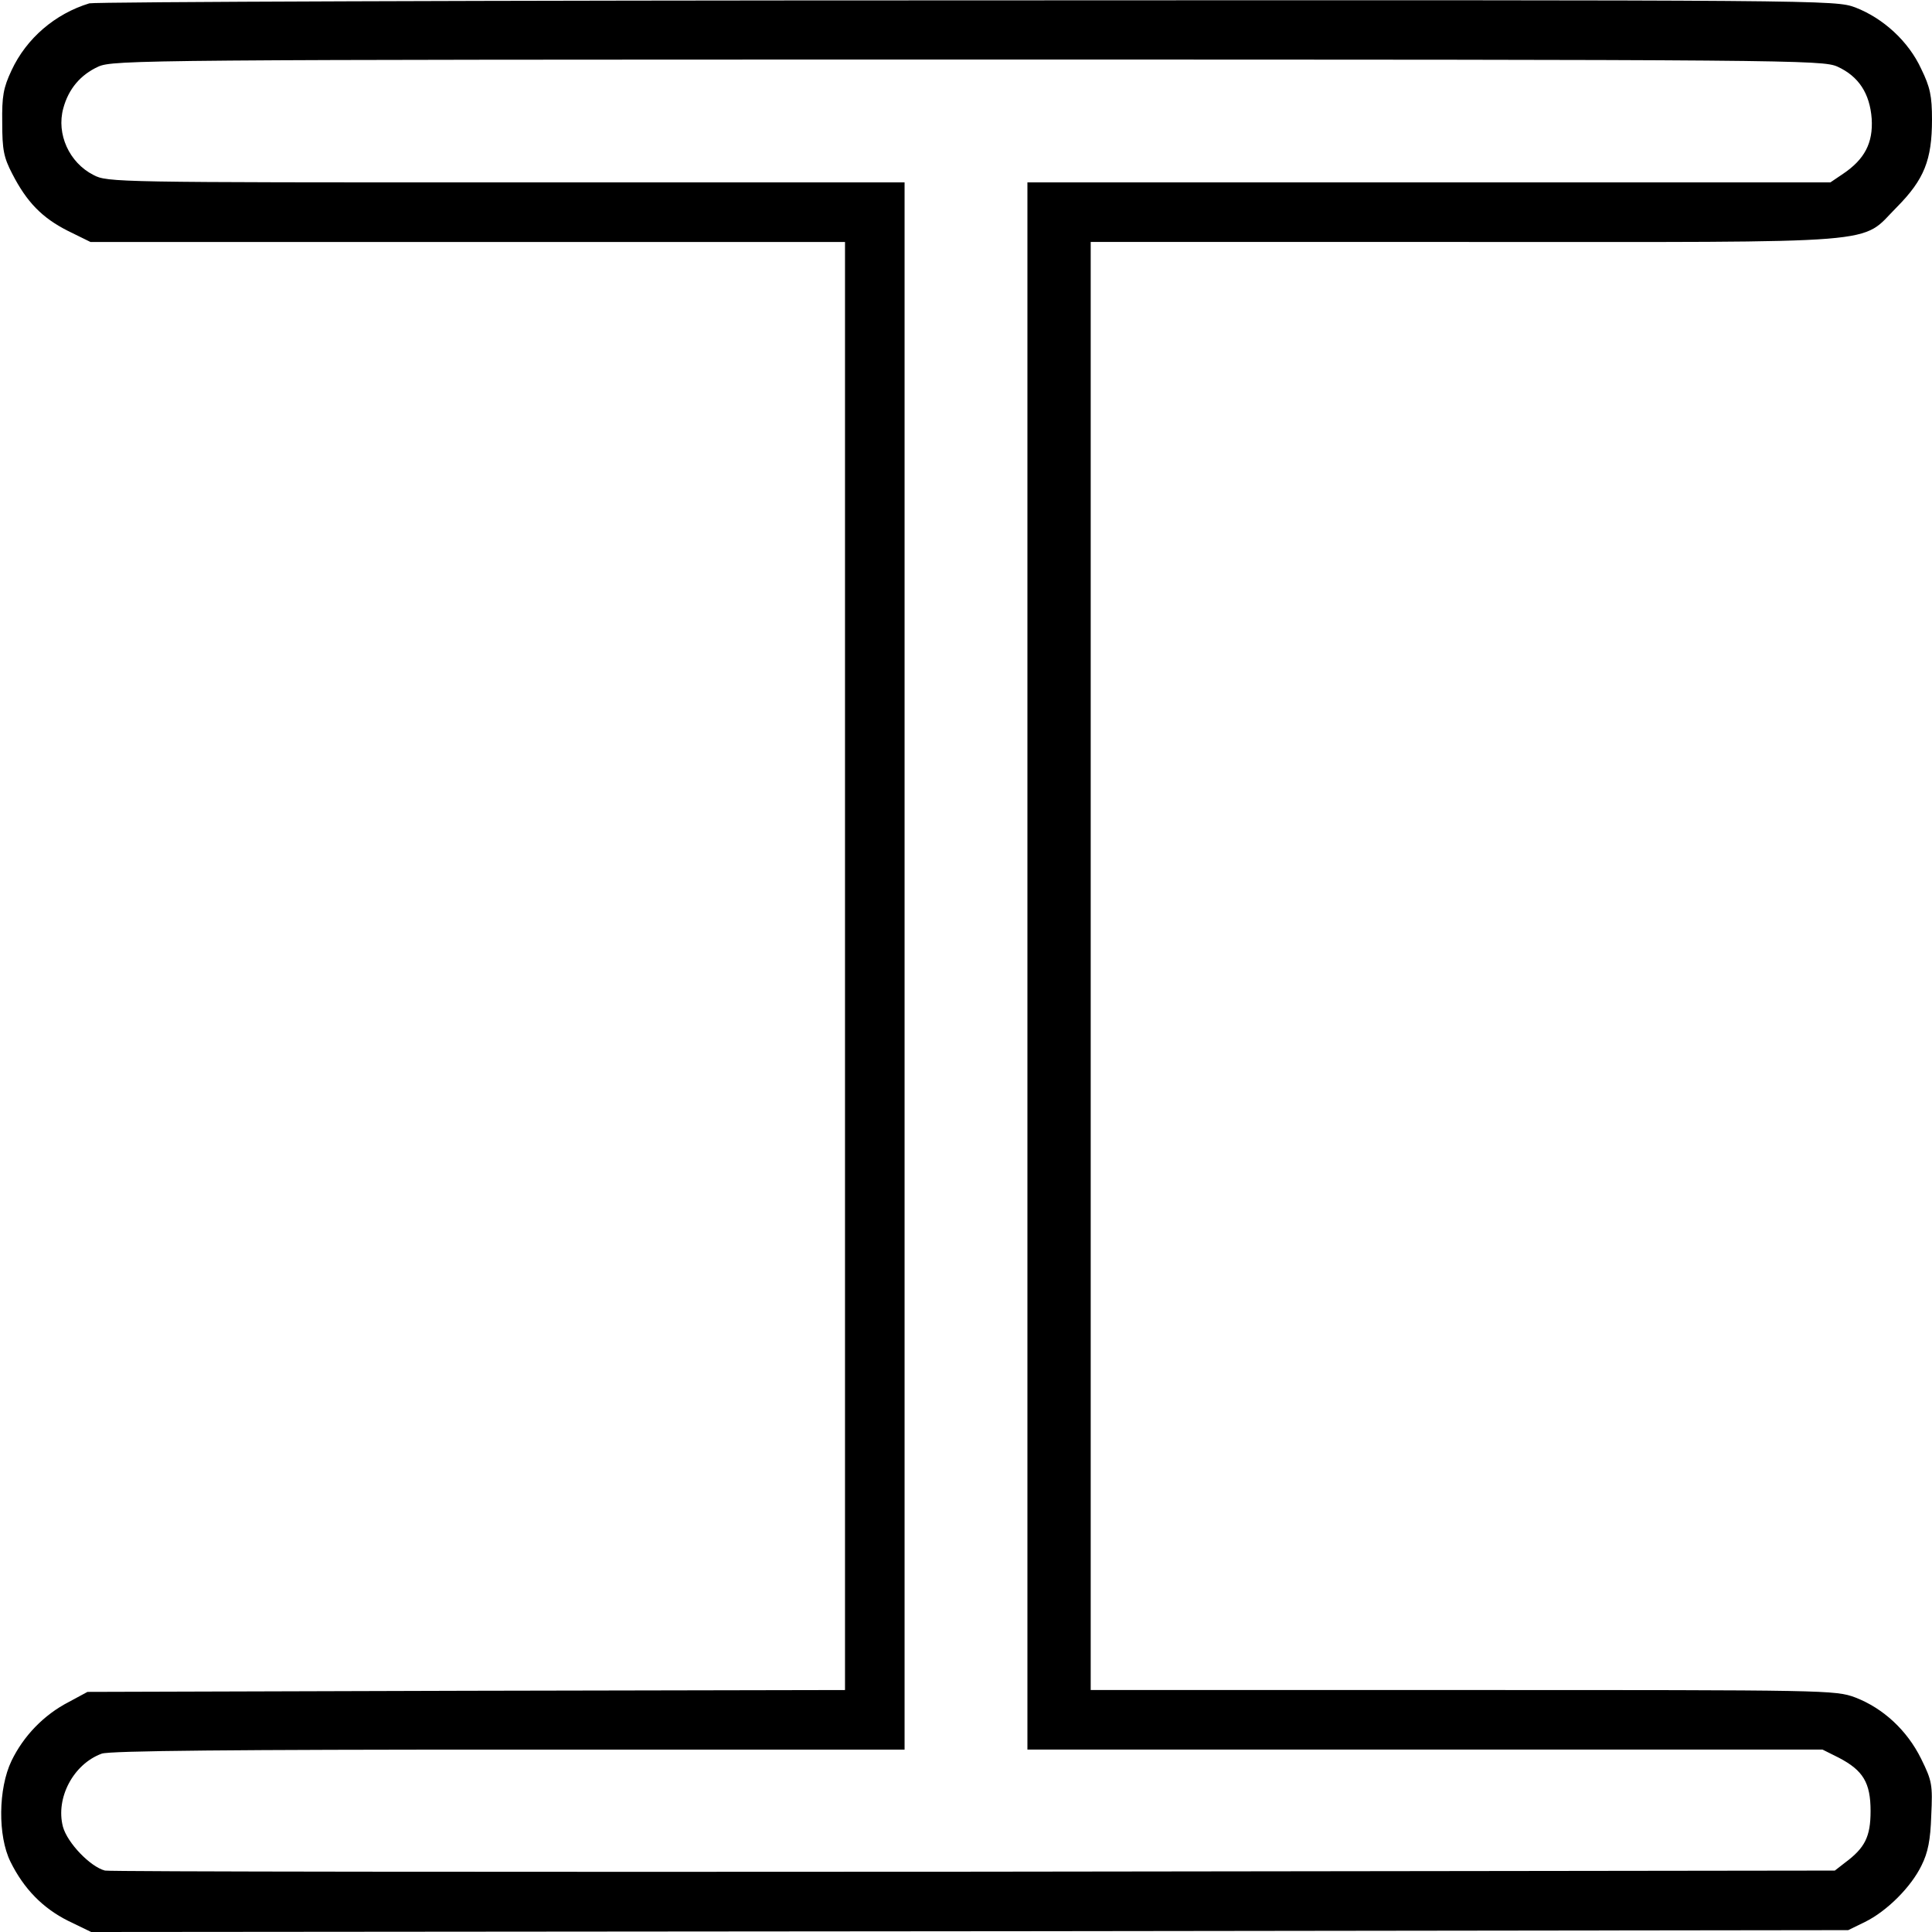 <?xml version="1.0" standalone="no"?>
<!DOCTYPE svg PUBLIC "-//W3C//DTD SVG 20010904//EN"
 "http://www.w3.org/TR/2001/REC-SVG-20010904/DTD/svg10.dtd">
<svg version="1.0" xmlns="http://www.w3.org/2000/svg"
 width="519pt" height="519pt" viewBox="0 0 519 519"
 preserveAspectRatio="xMidYMid meet">
<g transform="translate(0,519) scale(0.1,-0.1)"
fill="#000000" stroke="none">
<path d="M240 5181 c-92 -28 -169 -94 -209 -180 -22 -47 -26 -69 -25 -141 0
-72 4 -93 27 -137 39 -76 80 -118 149 -153 l61 -30 1014 0 1013 0 0 -1945 0
-1945 -1018 -2 -1017 -3 -50 -27 c-68 -35 -122 -92 -154 -158 -36 -75 -37
-202 -3 -271 36 -73 87 -125 155 -159 l62 -30 2360 2 2360 3 45 22 c59 29 124
94 152 152 17 34 24 68 26 134 4 83 2 93 -27 152 -38 77 -102 136 -177 165
-54 20 -74 20 -1054 20 l-1000 0 0 1945 0 1945 1003 0 c1154 0 1061 -8 1163
94 73 74 94 126 94 235 0 63 -5 87 -29 136 -34 74 -102 136 -177 165 -55 20
-65 20 -2387 19 -1283 0 -2343 -4 -2357 -8z m4696 -170 c57 -26 87 -72 92
-140 4 -65 -19 -109 -77 -148 l-34 -23 -1078 0 -1079 0 0 -2105 0 -2105 1068
0 1068 0 44 -22 c65 -34 85 -67 85 -143 0 -69 -15 -99 -69 -139 l-27 -21
-2312 -3 c-1272 -1 -2322 0 -2335 3 -39 10 -101 74 -113 118 -20 77 28 168
104 196 19 8 366 11 1093 11 l1064 0 0 2105 0 2105 -1070 0 c-1045 0 -1072 0
-1109 20 -65 33 -100 110 -81 179 14 52 46 90 94 112 40 18 123 19 2336 19
2217 0 2296 -1 2336 -19z"/>
</g>
</svg>
